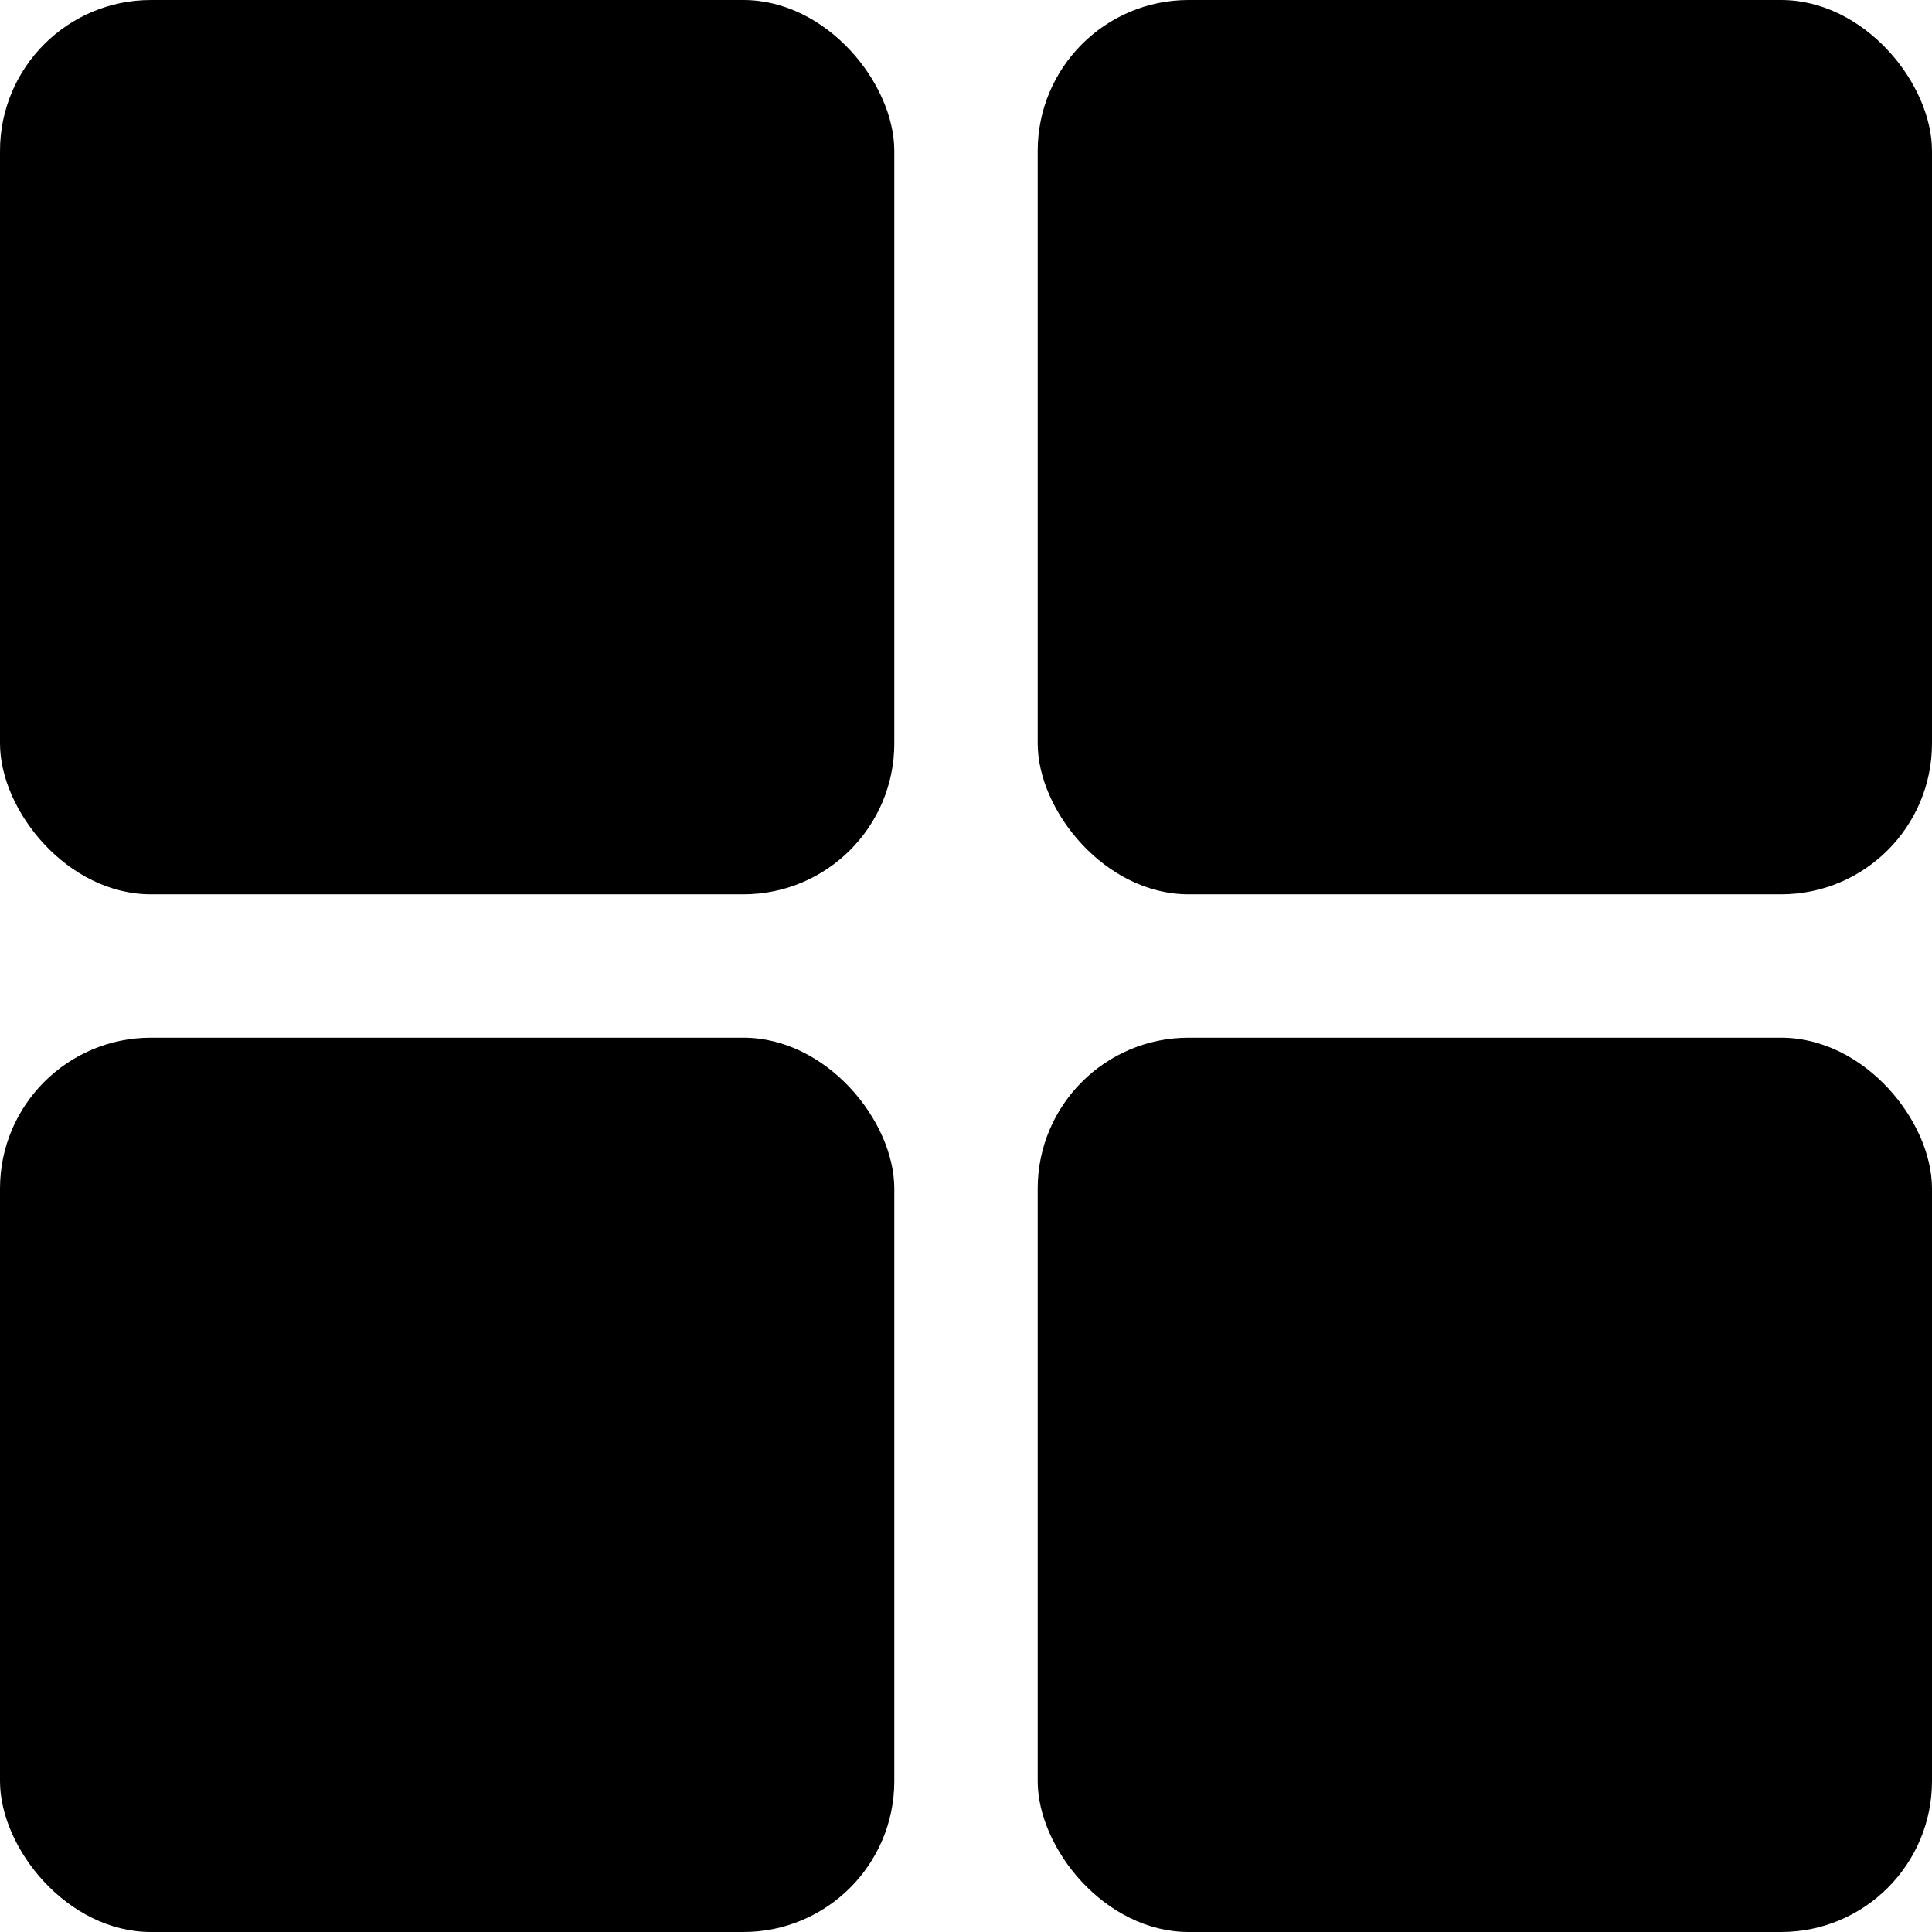 <svg width="512" height="512" viewBox="0 0 512 512" fill="none" xmlns="http://www.w3.org/2000/svg">
<g clip-path="url(#clip0_2144_243)">
<rect width="237" height="237" rx="40" fill="black"/>
<rect y="275" width="237" height="237" rx="40" fill="black"/>
<rect x="275" width="237" height="237" rx="40" fill="black"/>
<rect x="275" y="275" width="237" height="237" rx="40" fill="black"/>
</g>
<defs>
<clipPath id="clip0_2144_243">
<rect width="512" height="512" fill="white"/>
</clipPath>
</defs>
</svg>
